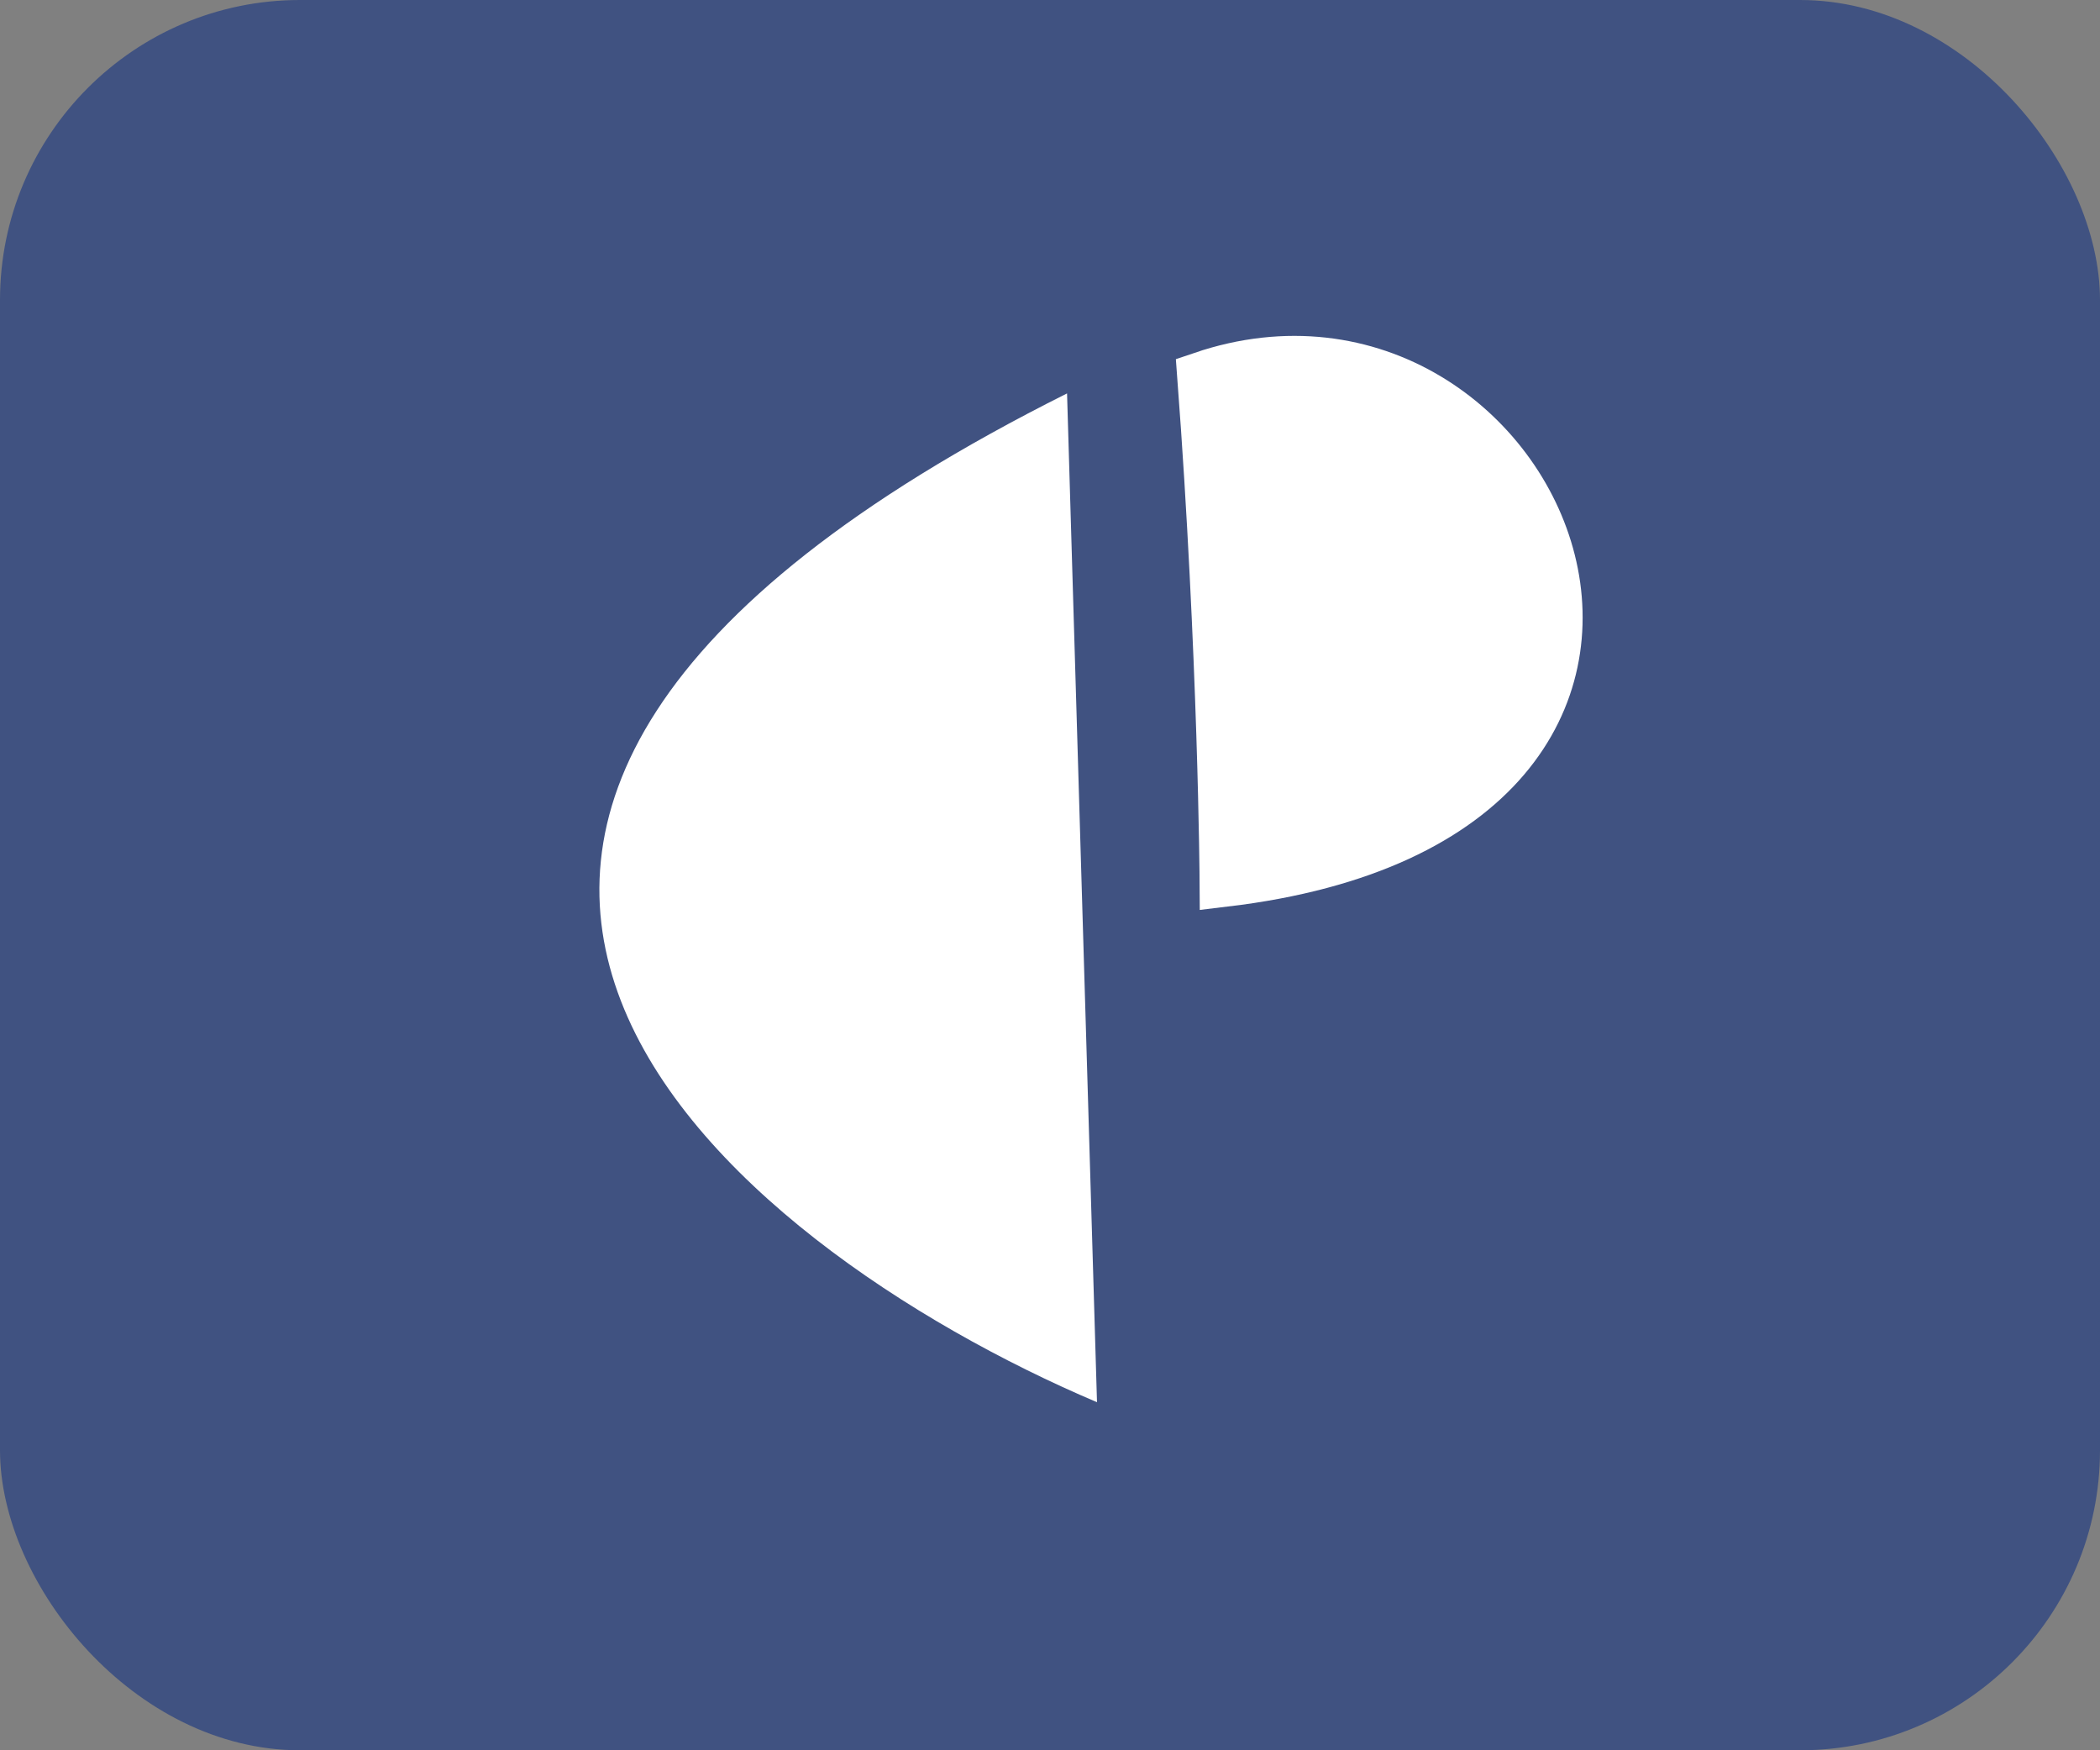 <svg width="42" height="35" viewBox="0 0 42 35" fill="none" xmlns="http://www.w3.org/2000/svg">
<rect x="0" y="0" width="42" height="35" fill="#808080" stroke="none"/>
<rect width="42" height="35" rx="6" fill="#405281"/>
<path d="M24.492 17.633C35.693 16.297 30.823 5.227 24.045 7.531C24.465 13.106 24.492 17.633 24.492 17.633Z" fill="white" stroke="white"/>
<path d="M21.94 28.04C14.564 24.907 4.119 16.485 21.341 7.867L21.94 28.04Z" fill="white"/>
</svg>
